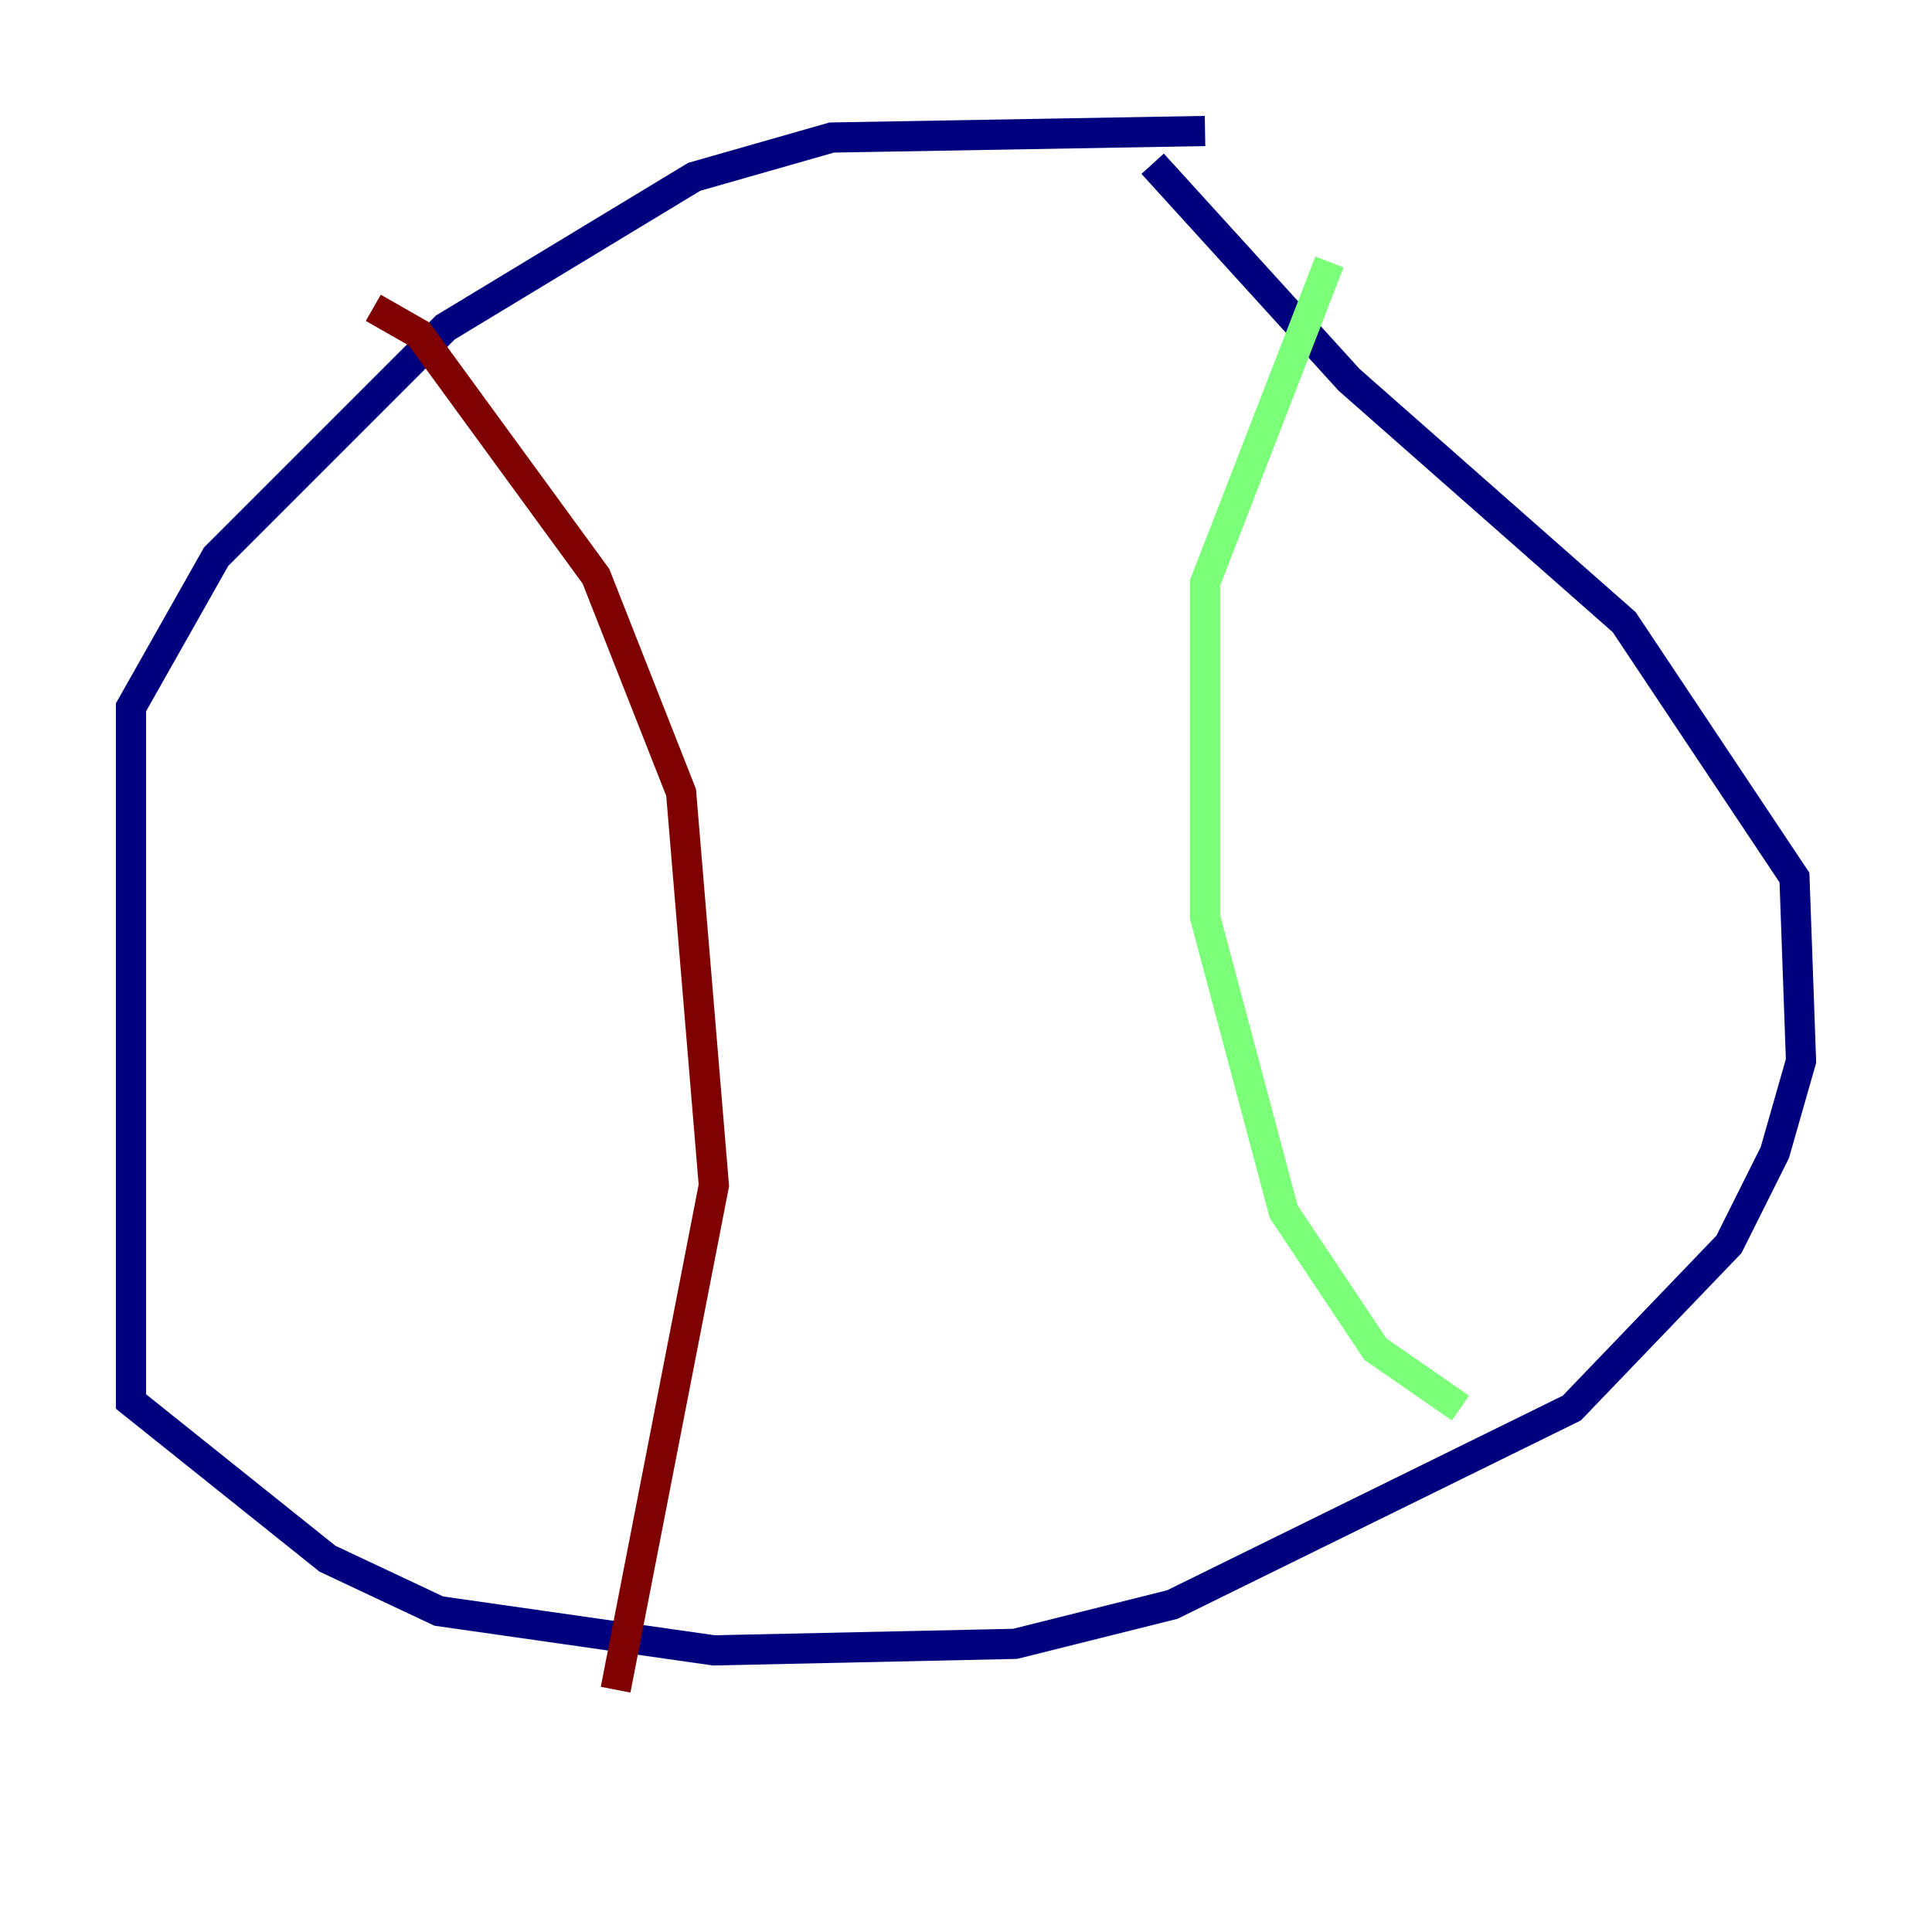 <?xml version="1.0" encoding="utf-8" ?>
<svg baseProfile="tiny" height="128" version="1.2" viewBox="0,0,128,128" width="128" xmlns="http://www.w3.org/2000/svg" xmlns:ev="http://www.w3.org/2001/xml-events" xmlns:xlink="http://www.w3.org/1999/xlink"><defs /><polyline fill="none" points="79.837,8.678 55.105,9.112 45.993,11.715 29.505,21.695 14.319,36.881 8.678,46.861 8.678,92.854 21.695,103.268 29.071,106.739 47.295,109.342 67.254,108.909 77.668,106.305 104.136,93.288 114.549,82.441 117.586,76.366 119.322,70.291 118.888,58.142 107.607,41.22 89.383,25.166 76.366,10.848" stroke="#00007f" stroke-width="2" /><polyline fill="none" points="88.081,17.356 79.837,38.617 79.837,60.746 85.044,80.271 91.119,89.383 96.759,93.288" stroke="#7cff79" stroke-width="2" /><polyline fill="none" points="24.732,20.393 27.77,22.129 39.485,38.183 45.125,52.502 47.295,78.536 40.786,111.946" stroke="#7f0000" stroke-width="2" /></svg>